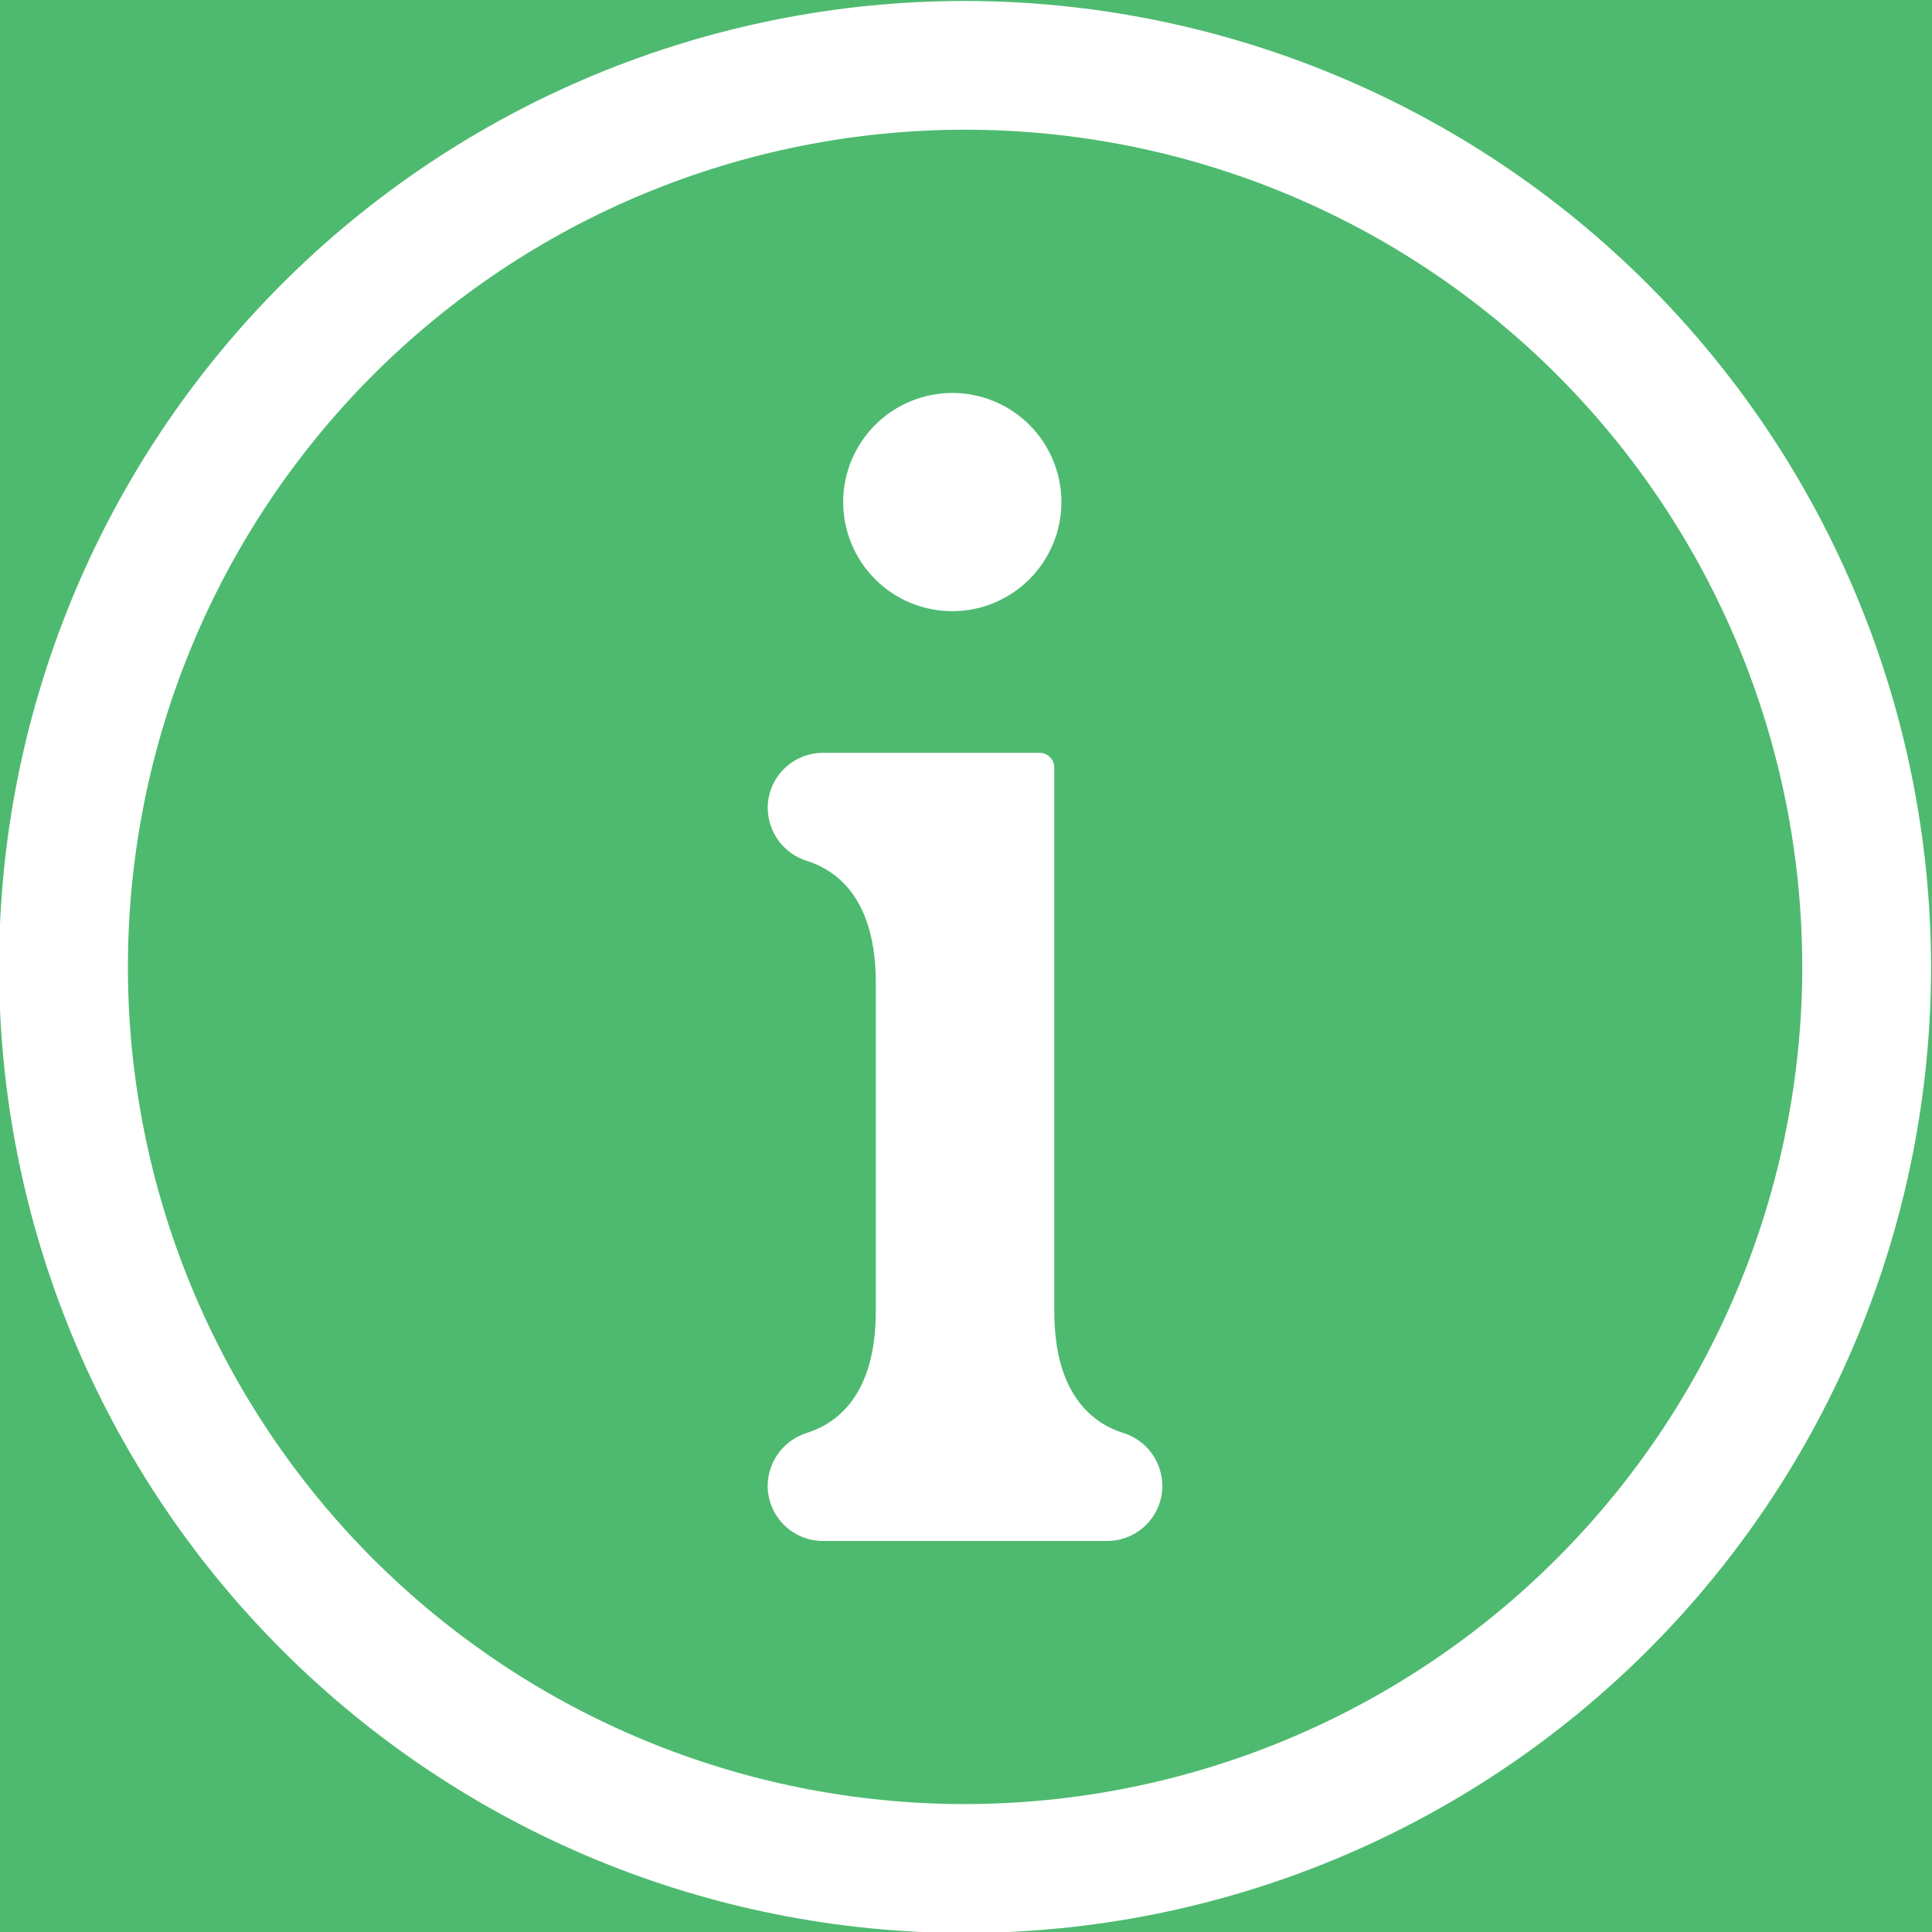 <?xml version="1.0" encoding="UTF-8"?><svg id="Layer_2" xmlns="http://www.w3.org/2000/svg" viewBox="0 0 504 504"><defs><style>.cls-1{fill:#fff;}.cls-2{fill:#4eba6f;}</style></defs><rect class="cls-2" x="-.75" y="-.25" width="505" height="505"/><g id="Layer_1-2"><path class="cls-1" d="M219.96,130.98c0-7.55,3-14.79,8.34-20.13,5.34-5.34,12.58-8.34,20.13-8.34s14.79,3,20.12,8.34c5.34,5.34,8.34,12.58,8.34,20.12s-3,14.79-8.34,20.13c-5.34,5.34-12.58,8.34-20.13,8.34s-14.79-3-20.12-8.34c-5.34-5.34-8.34-12.58-8.34-20.13h0Zm72.97,242.81c-8.05-2.58-17.9-10.16-17.9-31.75V200.22c0-1.02-.4-1.99-1.12-2.71s-1.69-1.12-2.71-1.12h-56.52c-3.82,0-7.49,1.52-10.19,4.22s-4.22,6.37-4.22,10.19c.03,3.1,1.04,6.11,2.89,8.59s4.45,4.31,7.41,5.21c8.05,2.58,17.9,10.16,17.9,31.75v85.68c0,21.6-9.85,29.17-17.91,31.75-2.96,.91-5.56,2.73-7.41,5.21-1.85,2.48-2.86,5.49-2.89,8.59,0,3.82,1.52,7.48,4.22,10.19,2.7,2.7,6.37,4.22,10.19,4.22h74.15c3.82,0,7.49-1.52,10.19-4.22s4.22-6.37,4.22-10.19c-.03-3.1-1.04-6.11-2.89-8.59s-4.45-4.31-7.41-5.21h0Zm210.82-121.54c0,66.84-26.55,130.93-73.81,178.19s-111.36,73.81-178.19,73.81-130.93-26.55-178.19-73.81C26.3,383.18-.25,319.08-.25,252.25S26.3,121.32,73.56,74.06C120.82,26.8,184.92,.25,251.75,.25c66.81,.07,130.86,26.65,178.11,73.89,47.24,47.25,73.82,111.3,73.89,178.11h0Zm-33.6-.01c0-57.92-23.01-113.47-63.96-154.43-40.96-40.96-96.51-63.97-154.43-63.97s-113.47,23.01-154.43,63.97c-40.96,40.96-63.96,96.51-63.96,154.43s23.01,113.47,63.96,154.43c40.96,40.96,96.51,63.96,154.43,63.96,57.9-.06,113.42-23.09,154.36-64.04,40.95-40.94,63.98-96.46,64.04-154.36h-.01Z"/></g></svg>